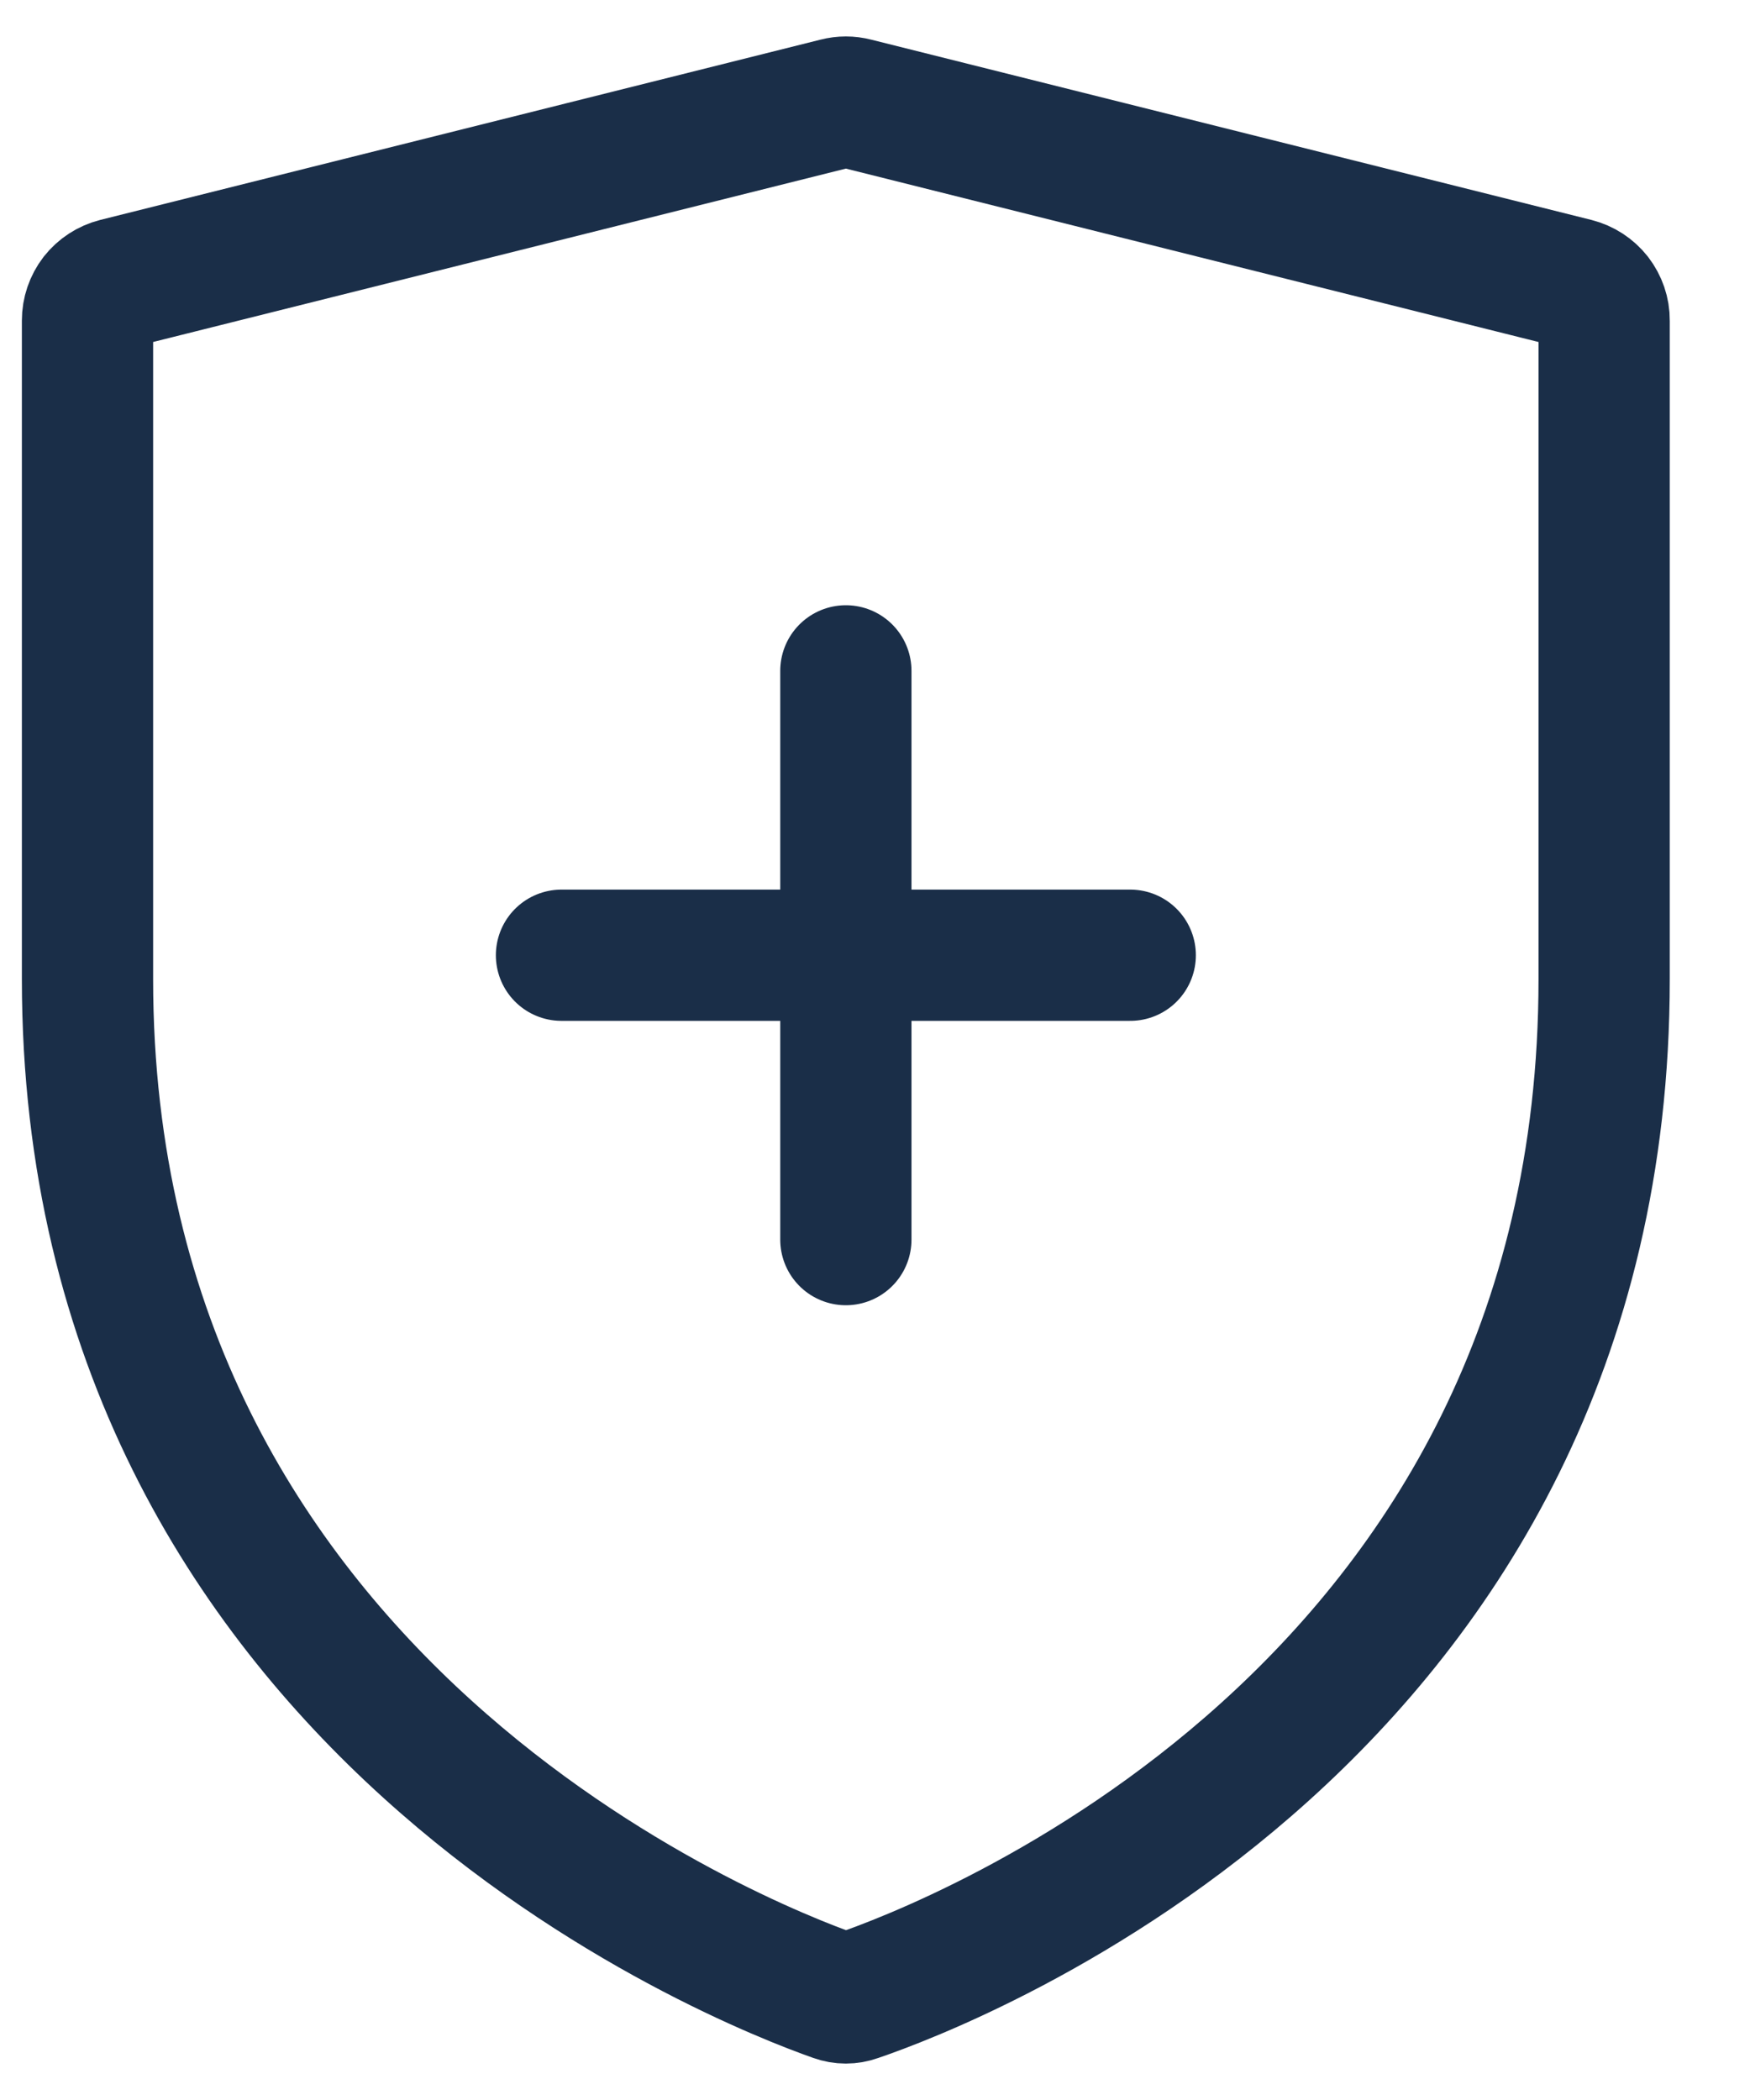 <svg width="20" height="24" viewBox="0 0 20 24" fill="none" xmlns="http://www.w3.org/2000/svg">
<path d="M6.417 10.917H12.917M9.667 14.167V7.667M1 11.19C1 19.517 8.495 22.442 9.544 22.812C9.626 22.841 9.707 22.841 9.789 22.812C10.841 22.454 18.333 19.603 18.333 11.191V3.663C18.334 3.566 18.301 3.472 18.242 3.395C18.182 3.319 18.099 3.265 18.005 3.241L9.772 1.18C9.703 1.162 9.631 1.162 9.562 1.18L1.328 3.241C1.234 3.265 1.151 3.319 1.091 3.395C1.032 3.472 1 3.566 1 3.663V11.19Z" stroke="#1A2E48" stroke-width="1.5" stroke-miterlimit="10" stroke-linecap="round" stroke-linejoin="round"/>
</svg>
